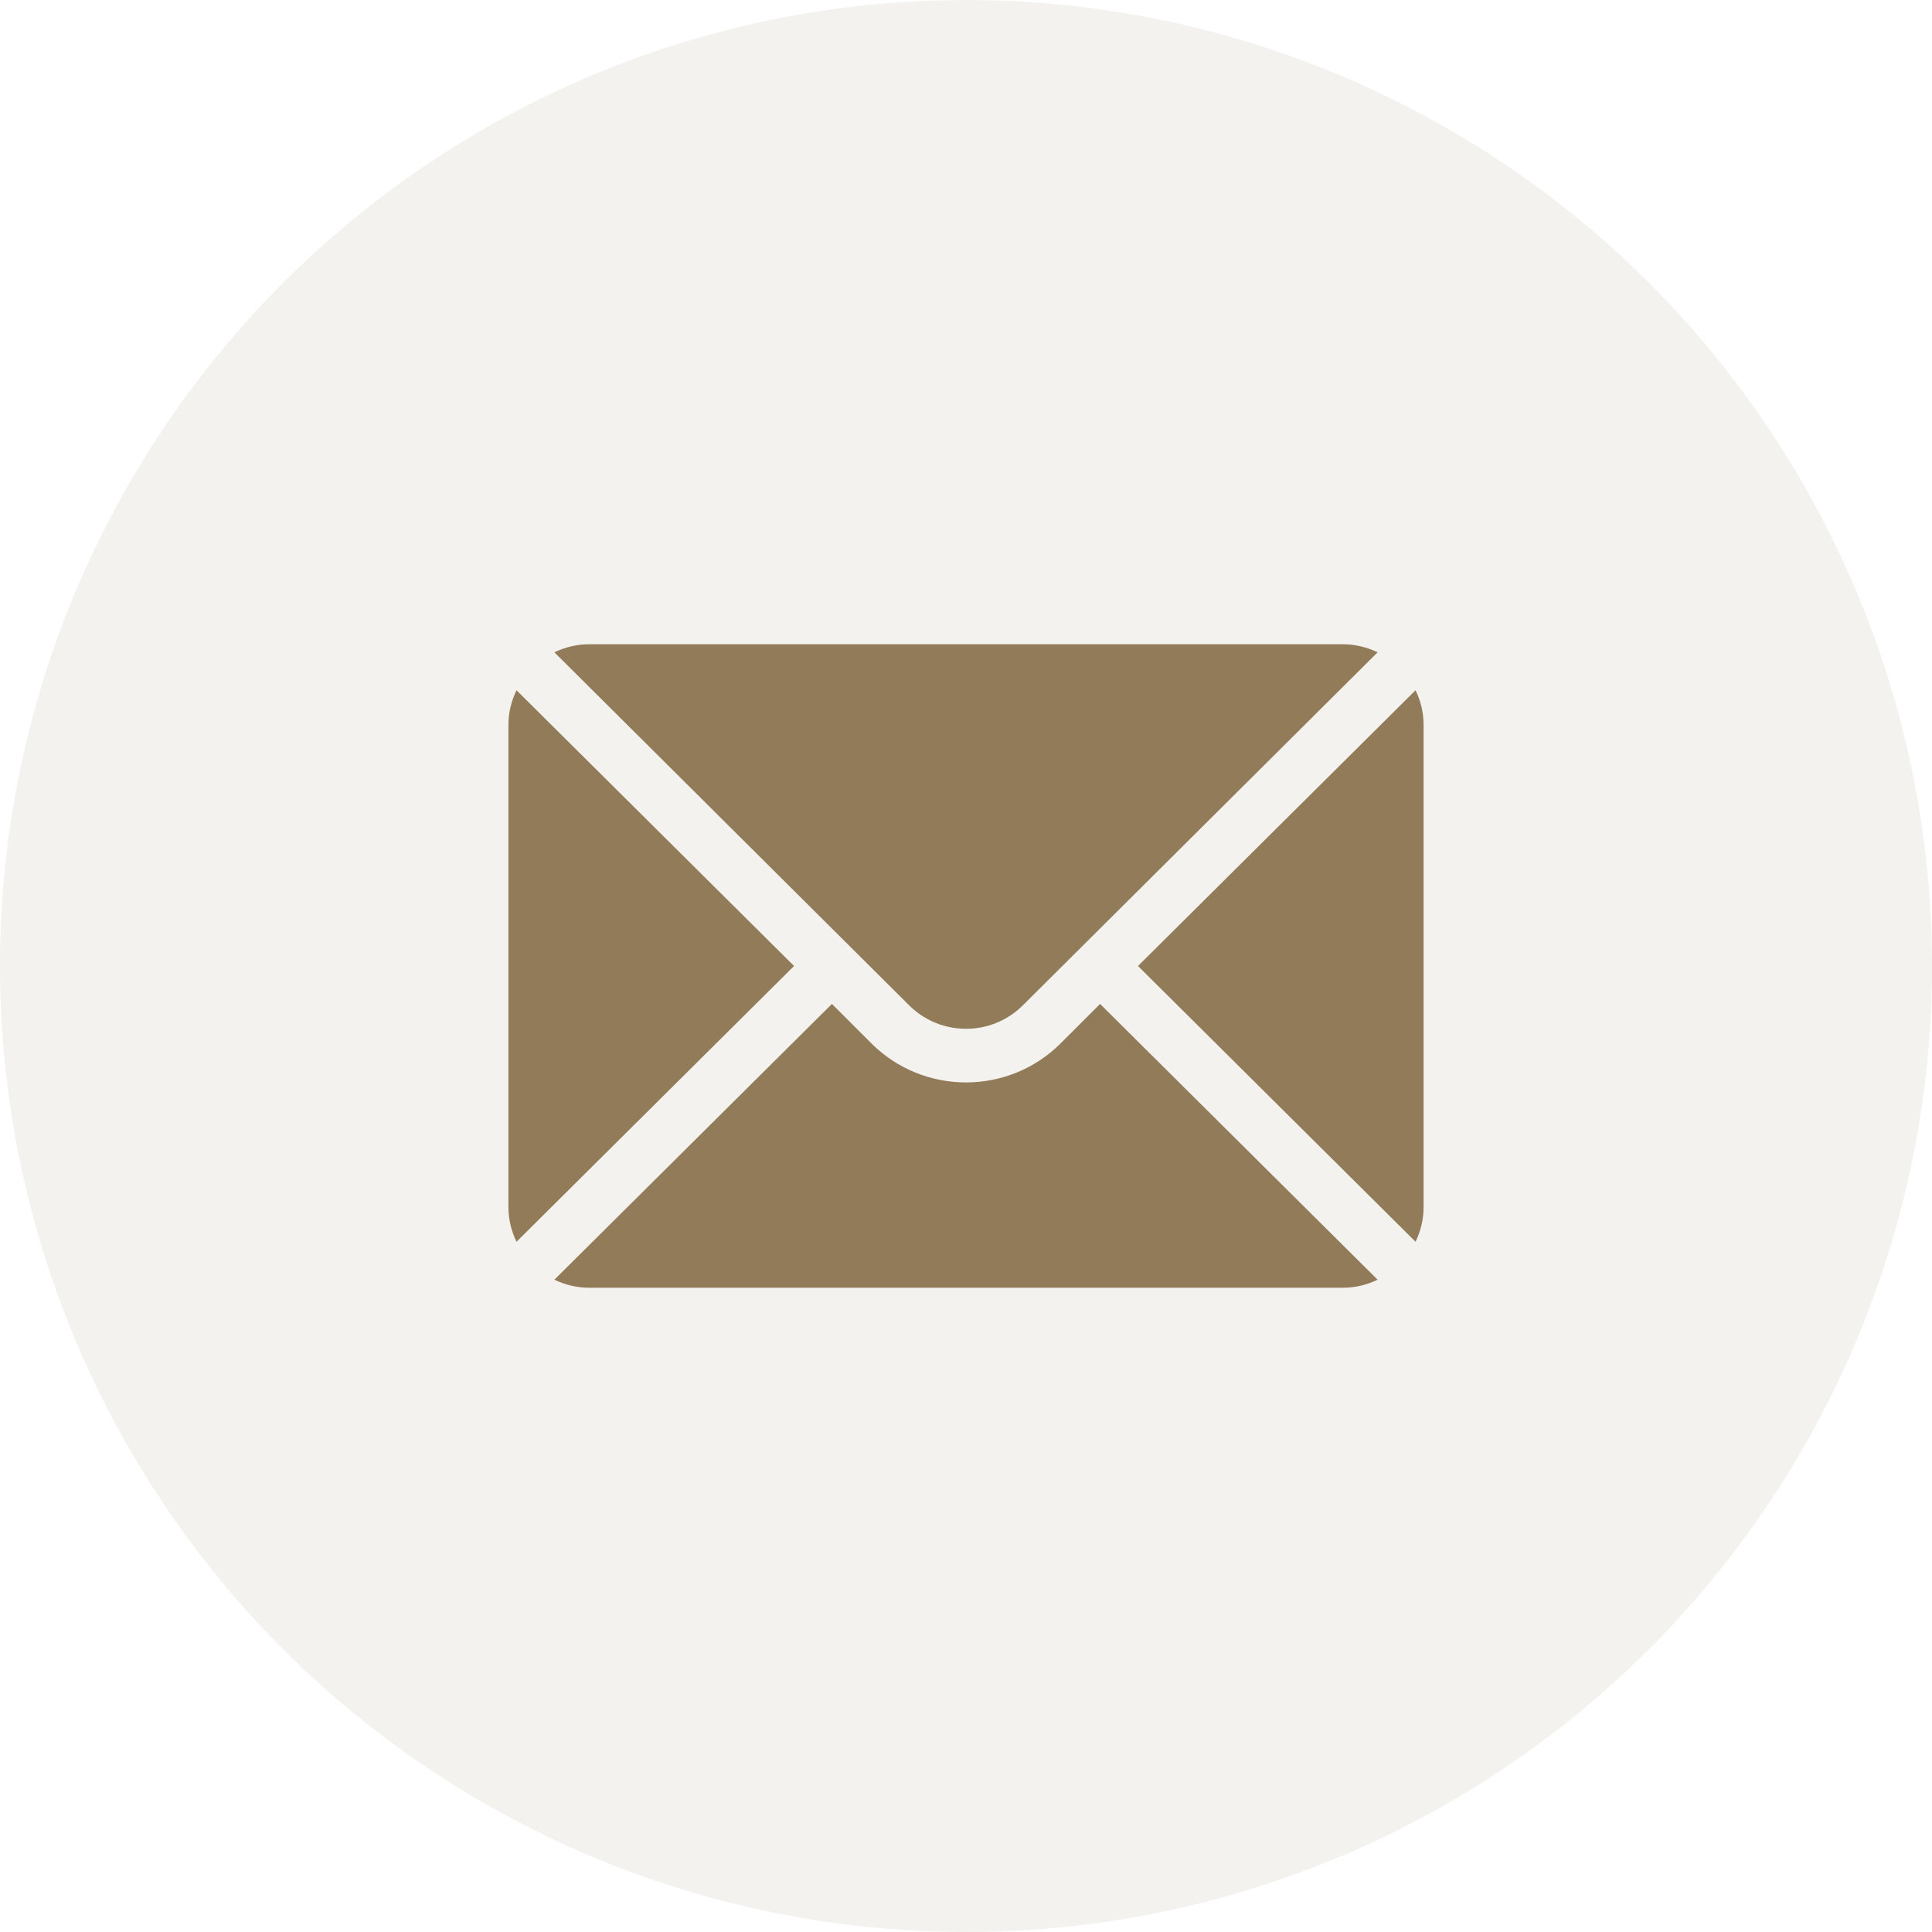 <svg width="38" height="38" viewBox="0 0 38 38" fill="none" xmlns="http://www.w3.org/2000/svg">
<g filter="url(#filter0_b_222_1018)">
<circle cx="19" cy="19" r="19" fill="#F4F2EF"/>
</g>
<g clip-path="url(#clip0_222_1018)">
<path d="M27.842 13.576L22.383 19L27.842 24.424C27.941 24.218 28 23.99 28 23.746V14.254C28 14.01 27.941 13.782 27.842 13.576Z" fill="#927B58"/>
<path d="M26.418 12.672H11.582C11.338 12.672 11.111 12.732 10.904 12.83L17.881 19.773C18.498 20.389 19.502 20.389 20.119 19.773L27.096 12.83C26.89 12.732 26.662 12.672 26.418 12.672Z" fill="#927B58"/>
<path d="M10.159 13.576C10.06 13.782 10 14.01 10 14.254V23.746C10 23.99 10.06 24.218 10.159 24.424L15.618 19L10.159 13.576Z" fill="#927B58"/>
<path d="M21.637 19.746L20.864 20.519C19.836 21.547 18.164 21.547 17.136 20.519L16.363 19.746L10.904 25.17C11.111 25.269 11.338 25.328 11.582 25.328H26.418C26.662 25.328 26.89 25.269 27.096 25.17L21.637 19.746Z" fill="#927B58"/>
</g>
<defs>
<filter id="filter0_b_222_1018" x="-5.52" y="-5.52" width="49.04" height="49.04" filterUnits="userSpaceOnUse" color-interpolation-filters="sRGB">
<feFlood flood-opacity="0" result="BackgroundImageFix"/>
<feGaussianBlur in="BackgroundImageFix" stdDeviation="2.76"/>
<feComposite in2="SourceAlpha" operator="in" result="effect1_backgroundBlur_222_1018"/>
<feBlend mode="normal" in="SourceGraphic" in2="effect1_backgroundBlur_222_1018" result="shape"/>
</filter>
<clipPath id="clip0_222_1018">
<rect width="18" height="18" fill="white" transform="translate(10 10)"/>
</clipPath>
</defs>
</svg>
